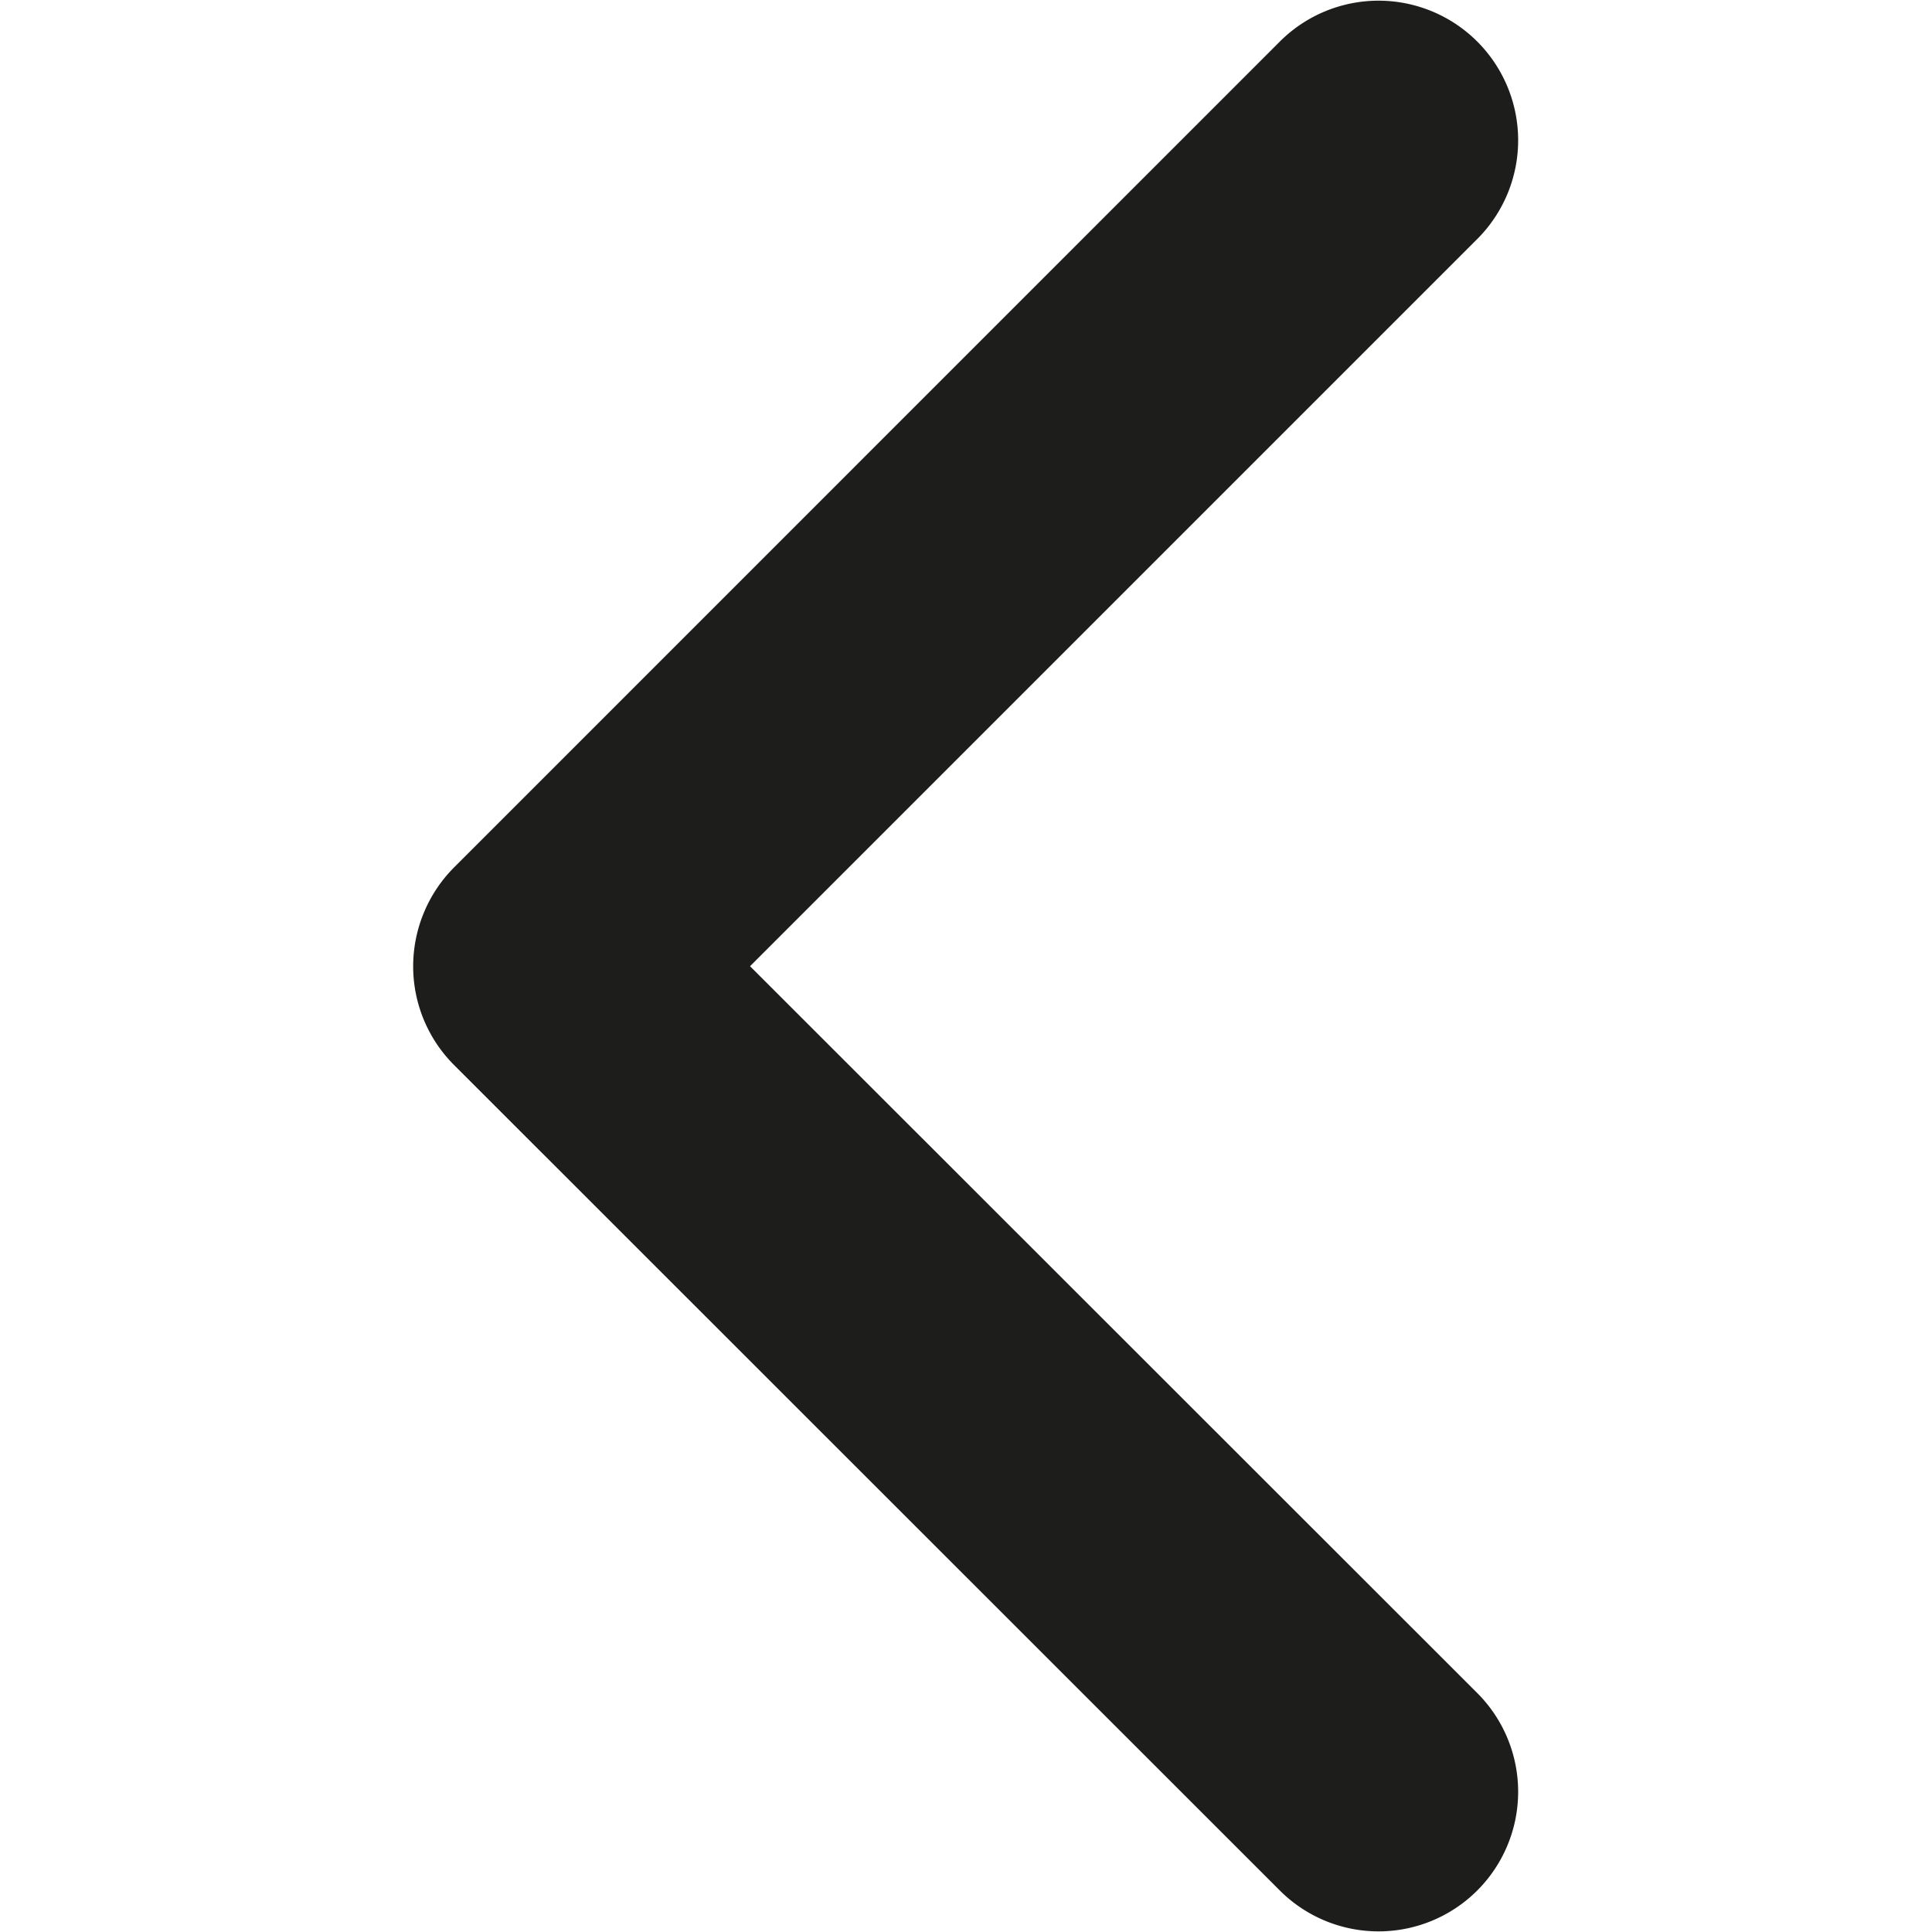 <svg id="Layer_1" data-name="Layer 1" xmlns="http://www.w3.org/2000/svg" viewBox="0 0 70.866 70.866"><path d="M15.155,35.441a5.146,5.146,0,0,1,1.499-3.623L46.972,1.497a5.121,5.121,0,0,1,7.238,7.246L27.512,35.441,54.21,62.125a5.121,5.121,0,0,1-7.238,7.246L16.654,39.064A5.12,5.12,0,0,1,15.155,35.441Z" style="fill:#1d1d1b"/></svg>
